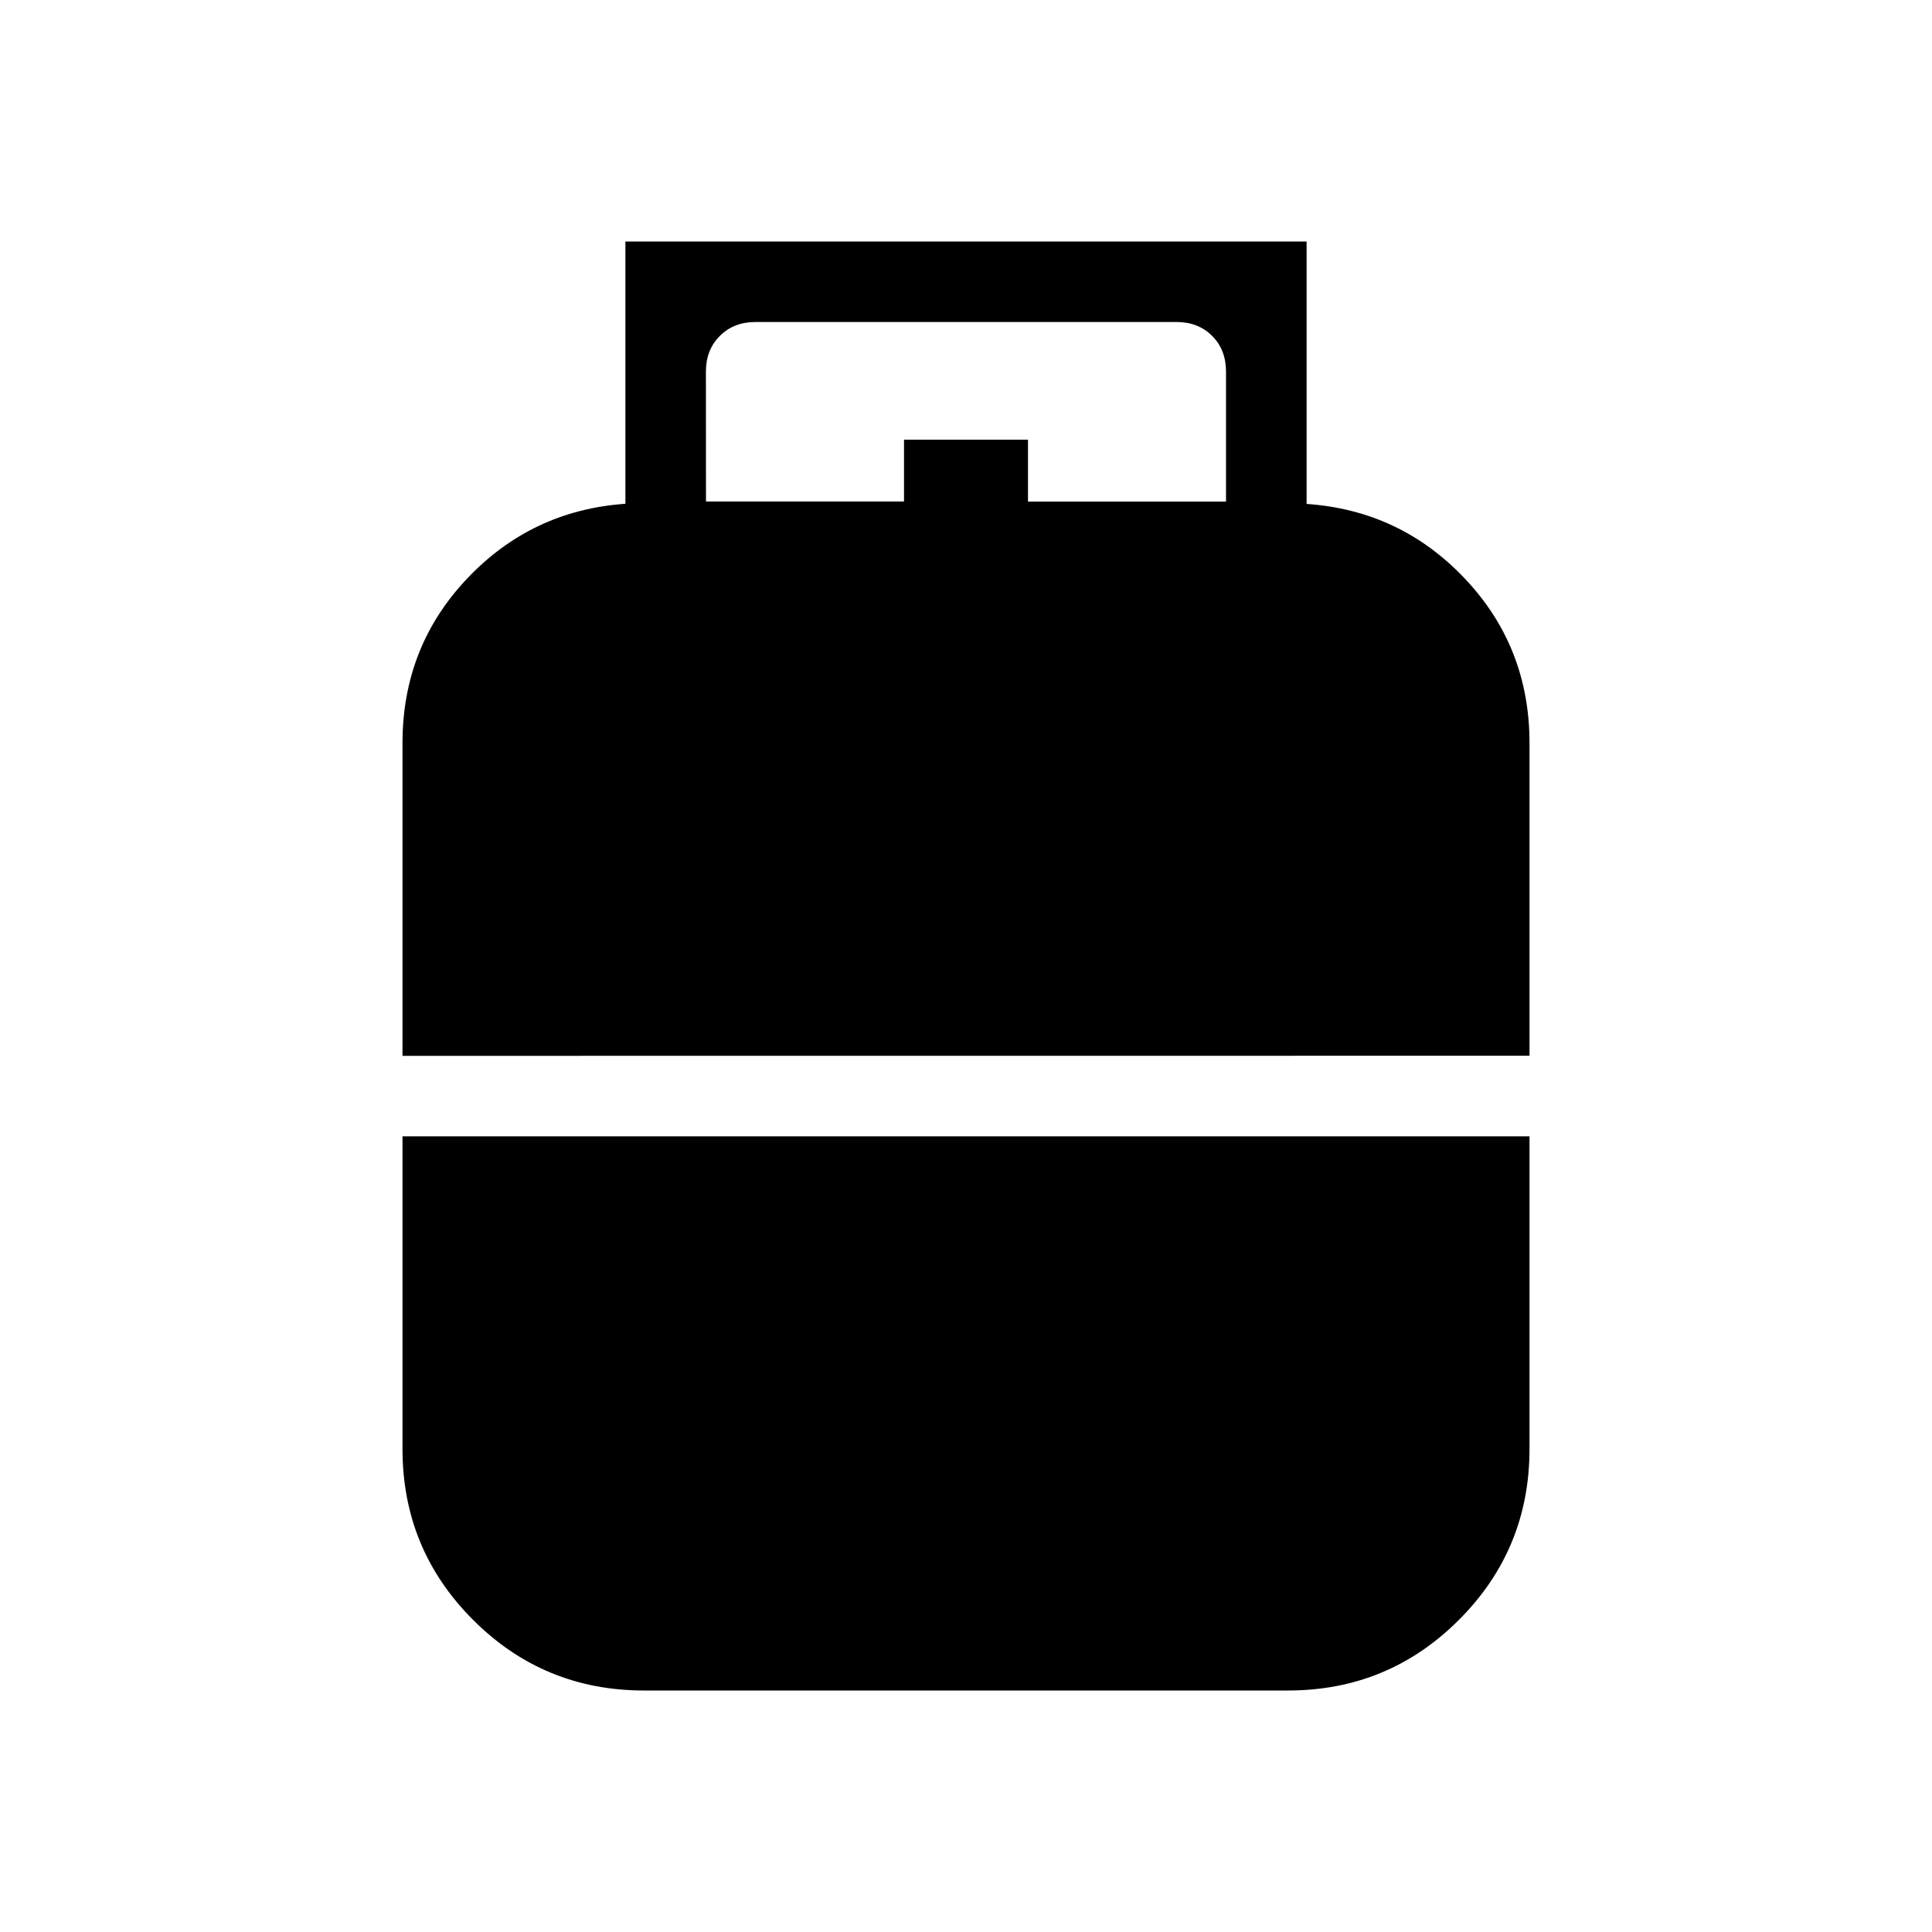 <svg xmlns="http://www.w3.org/2000/svg" width="3em" height="3em" viewBox="0 0 24 24"><path fill="currentColor" d="M5 13.116V9.23q0-1.194.802-2.042t1.967-.93V3h8.462v3.26q1.165.08 1.967.929Q19 8.037 19 9.23v3.885zM8 21q-1.246 0-2.123-.877T5 18v-3.884h14V18q0 1.246-.877 2.123T16 21zm.77-14.77h2.46v-.768h1.54v.769h2.46V4.616q0-.27-.172-.443Q14.885 4 14.616 4H9.385q-.27 0-.443.173t-.173.443z"/></svg>
